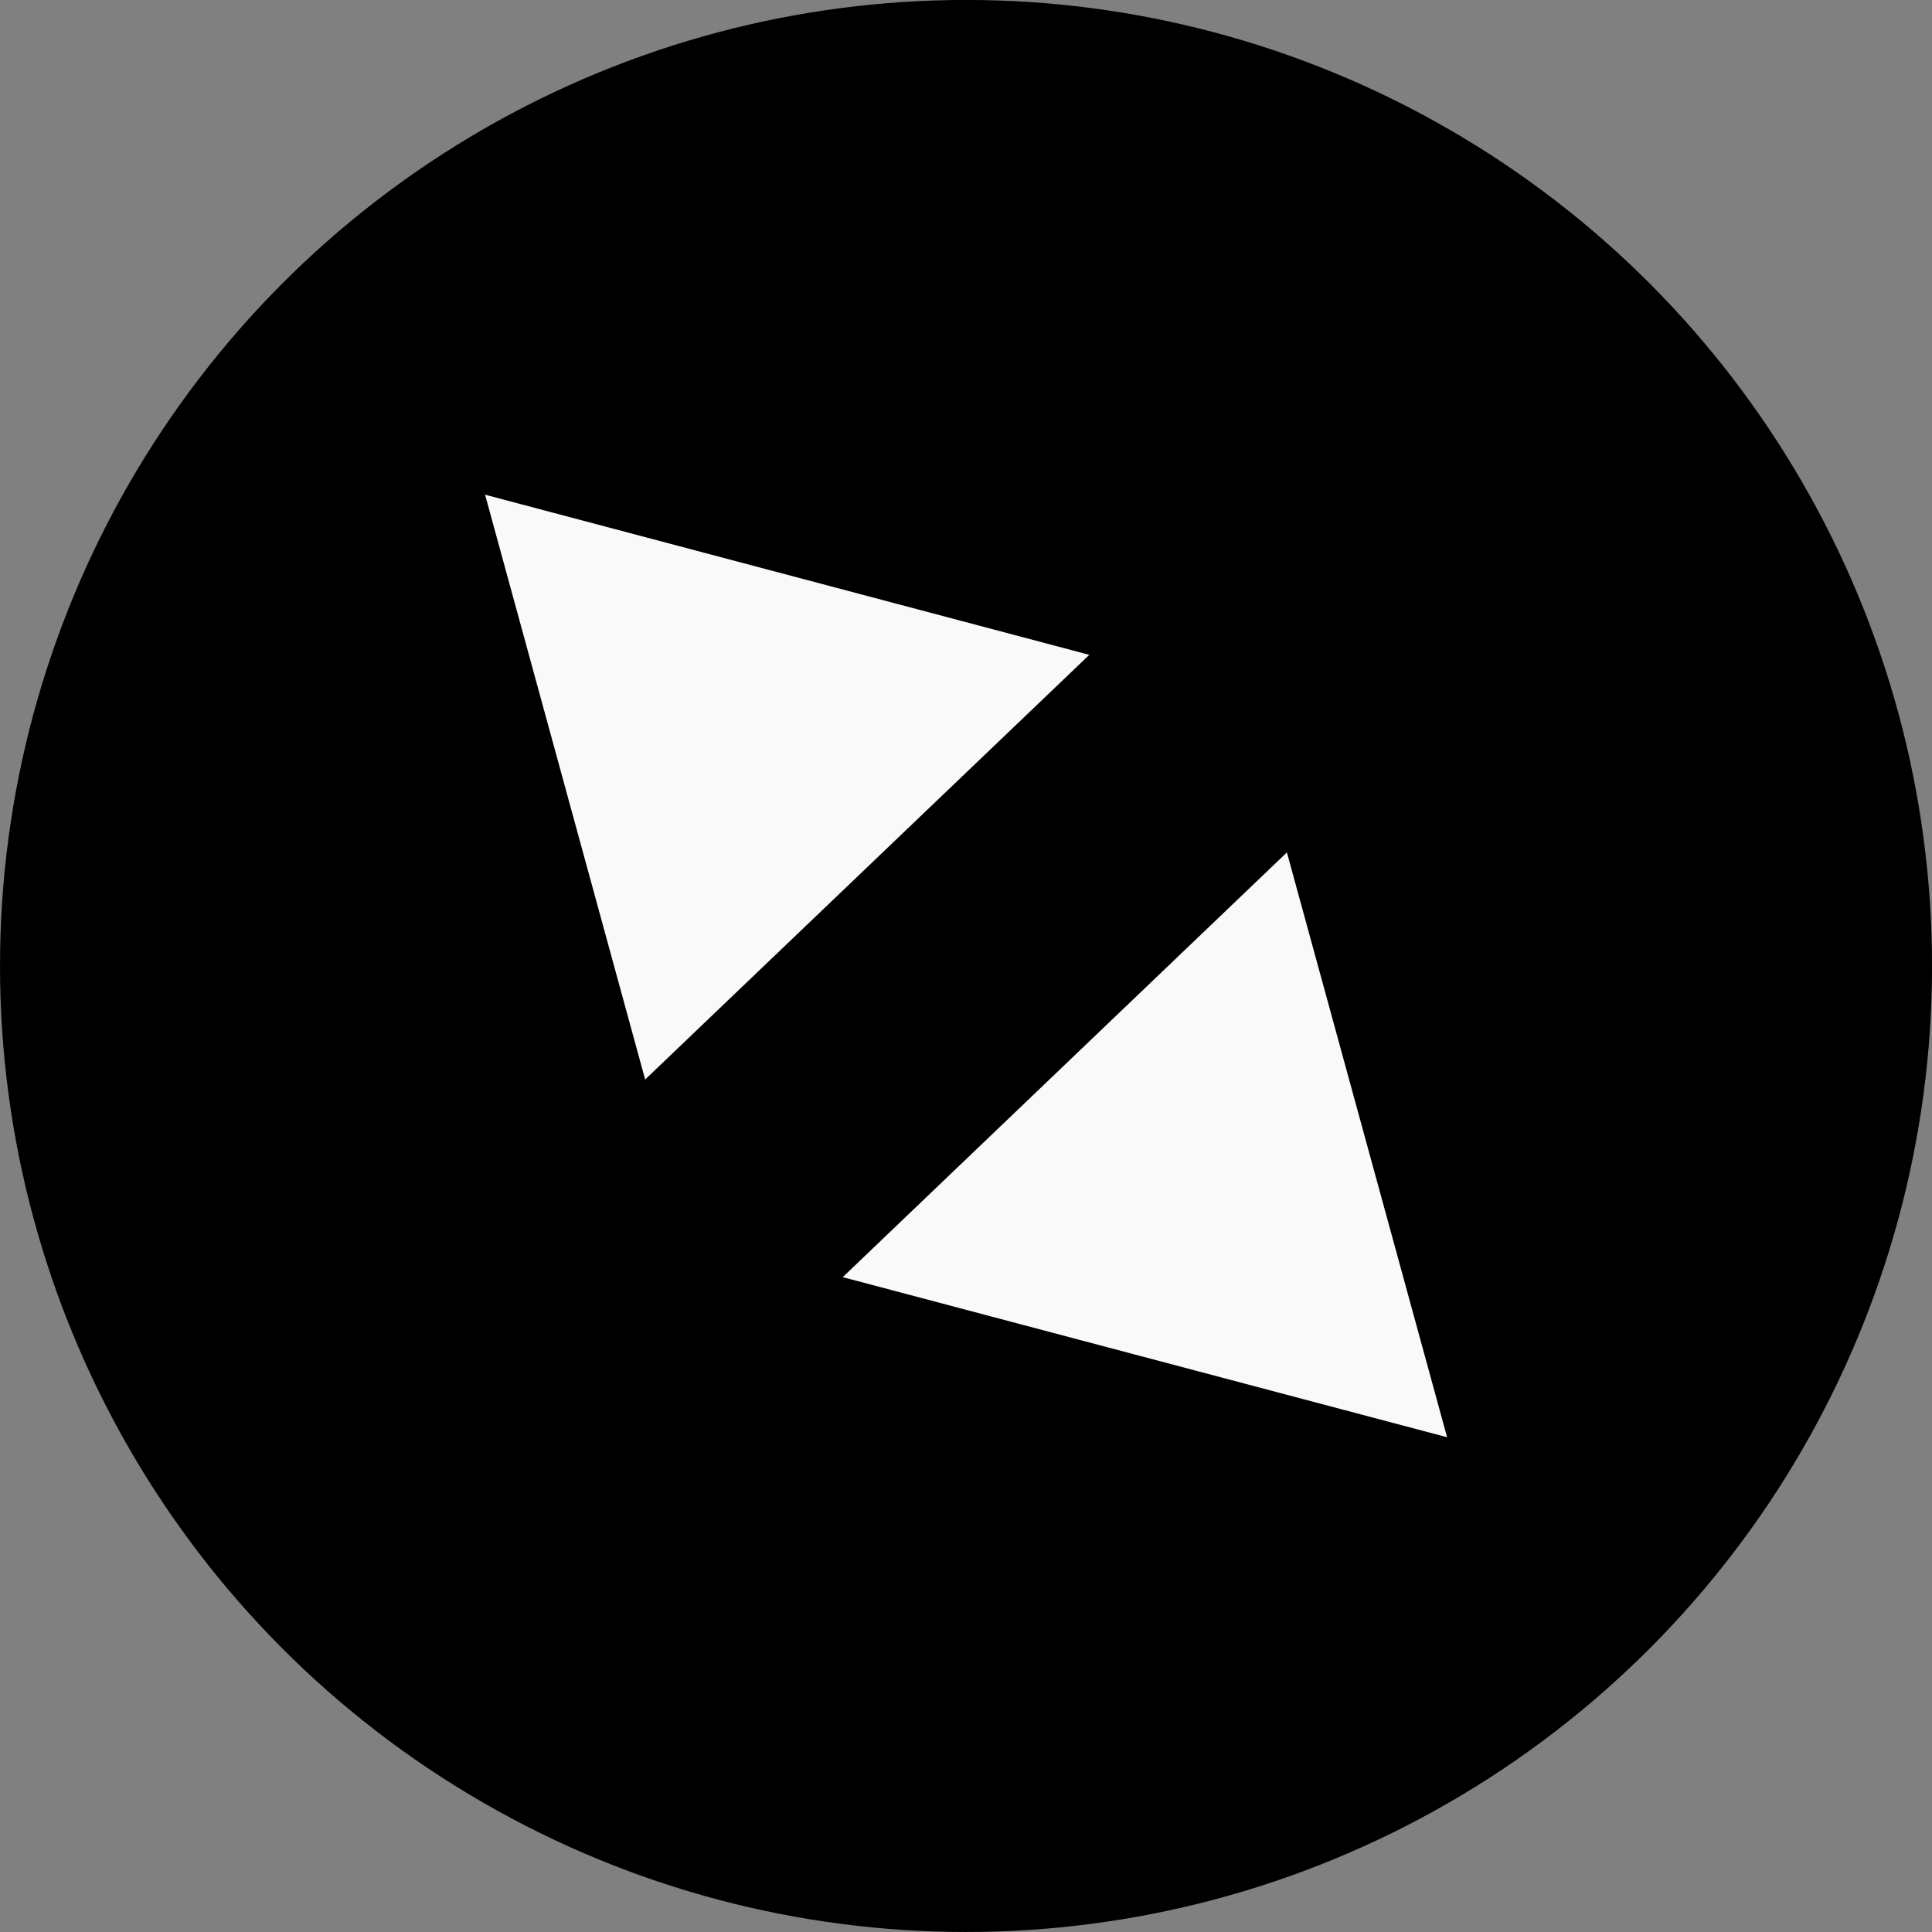 <svg xmlns="http://www.w3.org/2000/svg" width="128.168" height="128.167" viewBox="0 0 33.911 33.911">
  <rect x="0" y="0" width="33.911" height="33.911" fill="#808080" stroke="none"/>
  <g transform="translate(-61.56 -869.909)">
    <circle id="bg" cx="78.516" cy="886.864" r="16.956"/>
    <path id="icon" fill="#f9f9f9" d="m84.148 884.871 2.812 10.265-10.608-2.81m-3.468-3.469-2.81-10.265 10.606 2.811"/>
  </g>
</svg>
